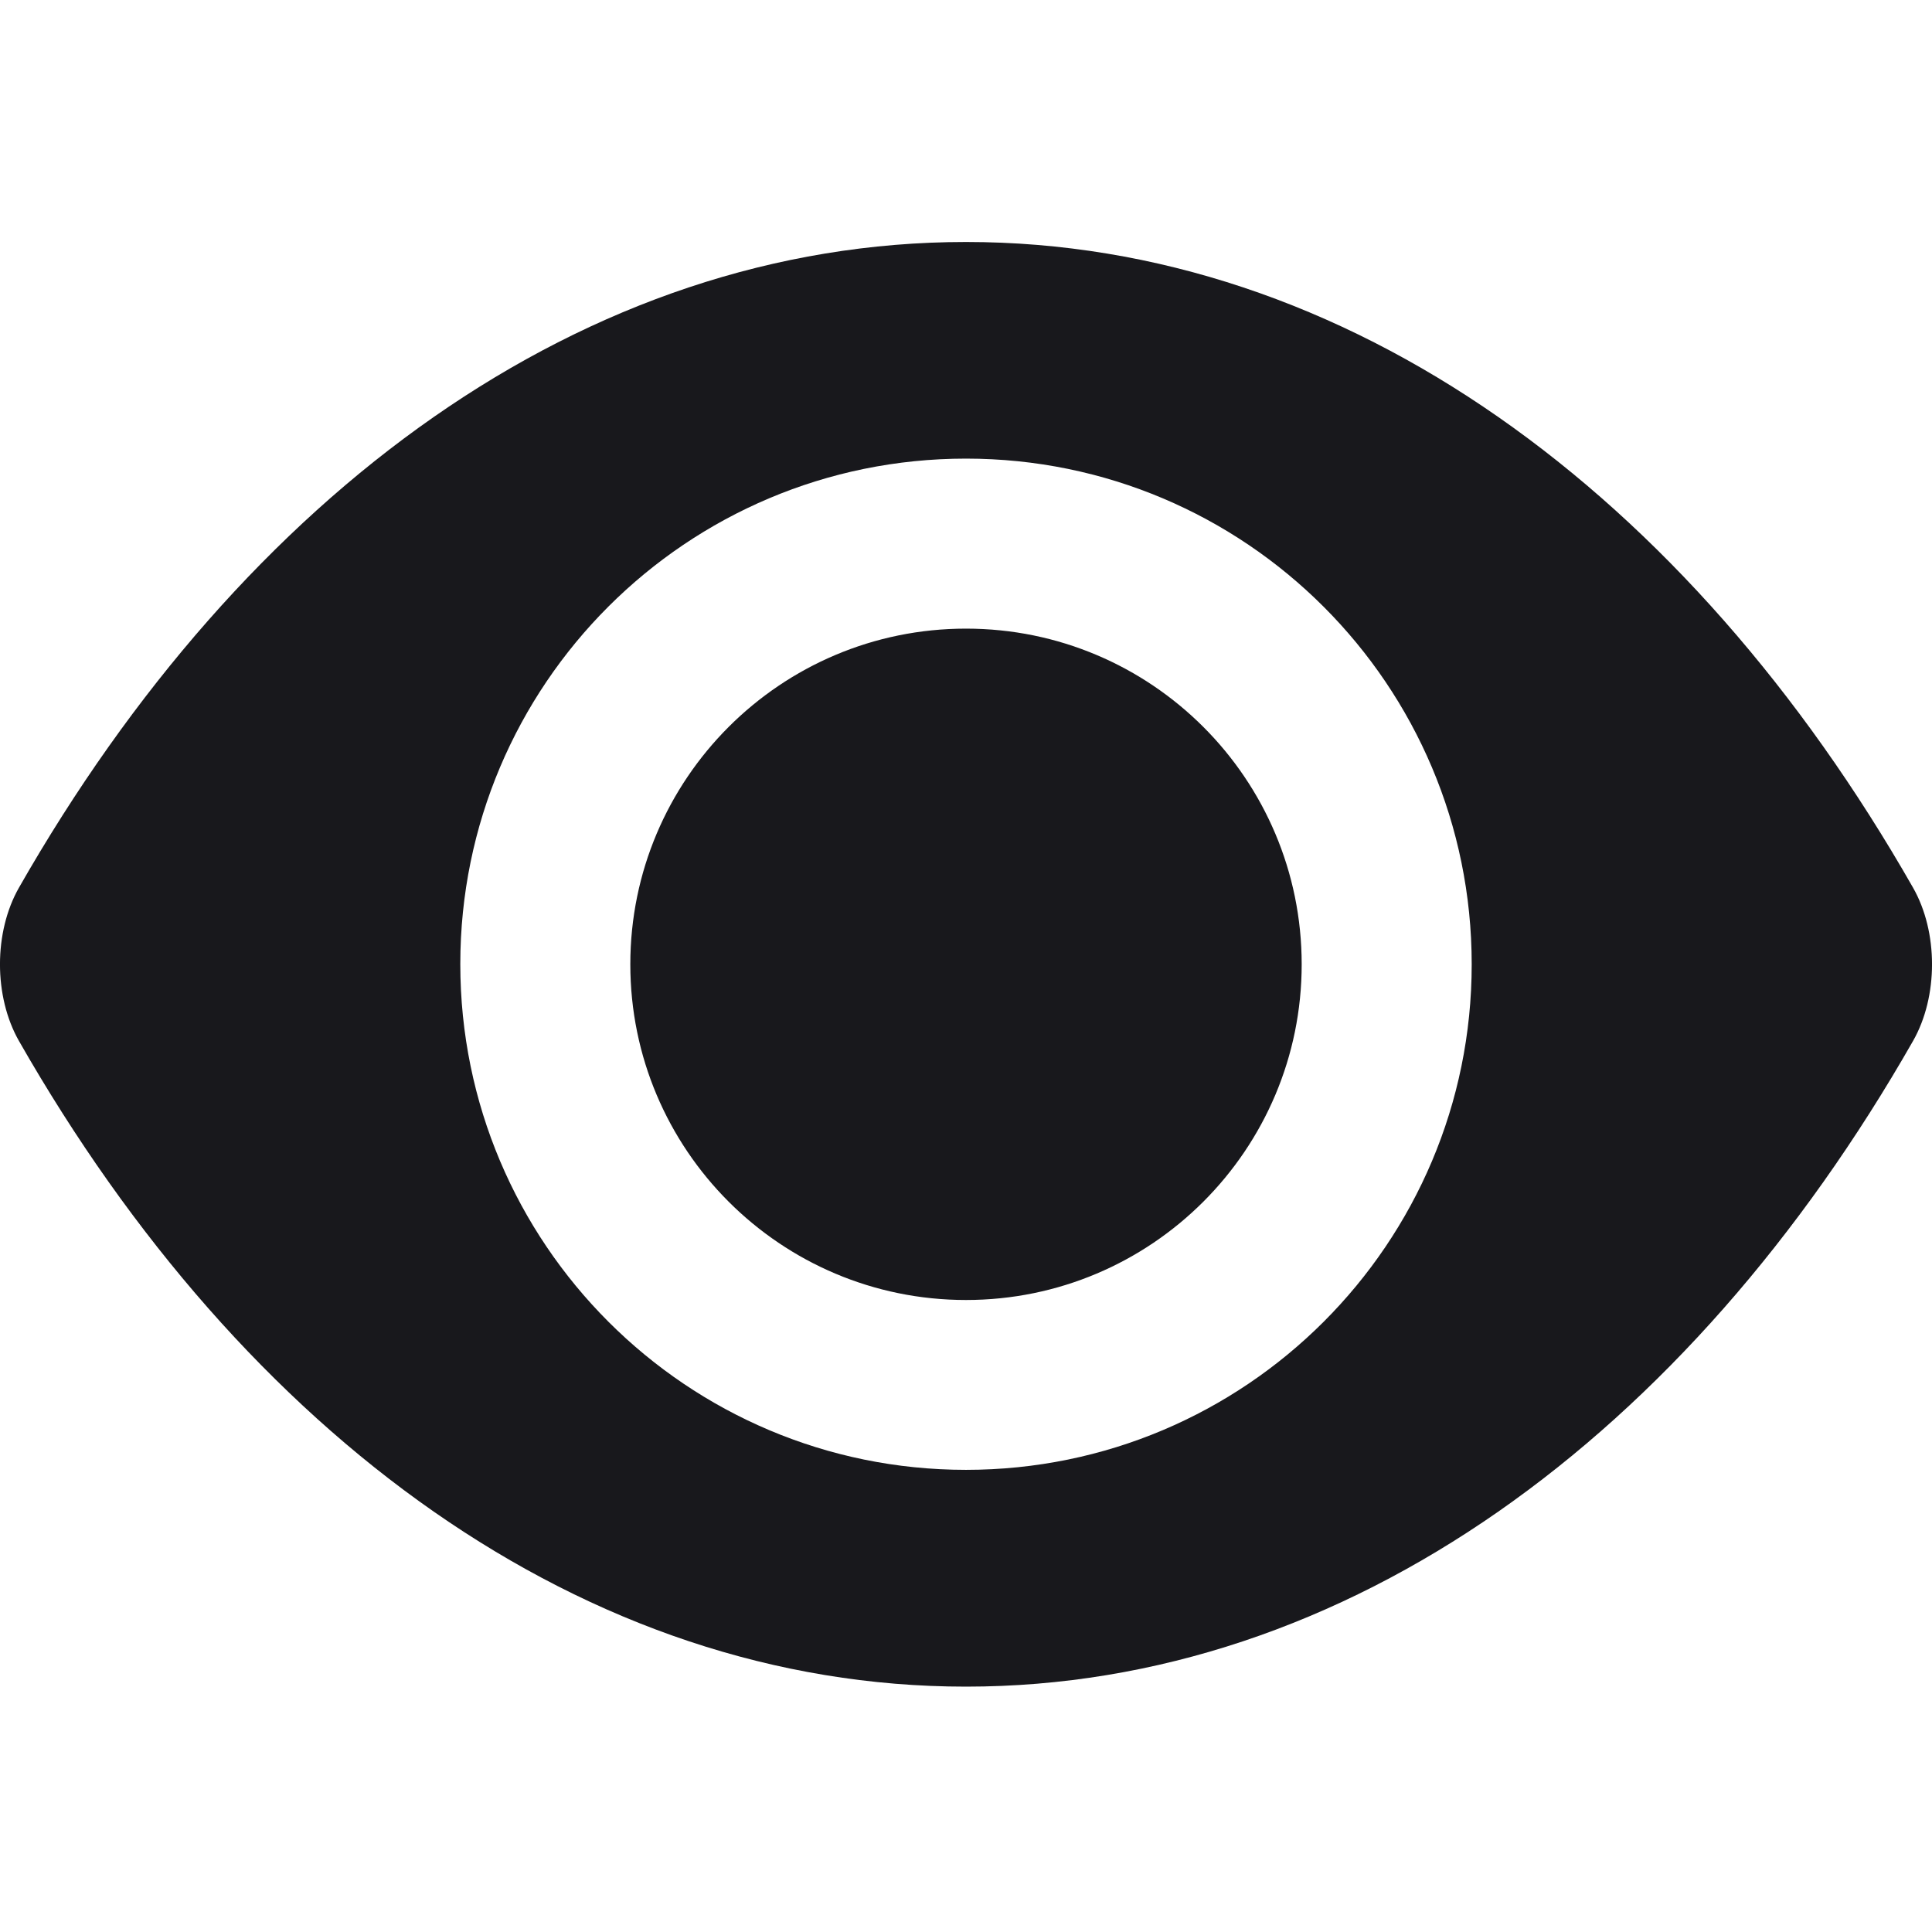 <svg width="24" height="24" viewBox="0 0 24 24" fill="none" xmlns="http://www.w3.org/2000/svg">
<path fill-rule="evenodd" clip-rule="evenodd" d="M12 3.006C16.74 3.006 20.971 6.13 23.764 11.026C24.079 11.578 24.079 12.38 23.764 12.932C20.971 17.828 16.74 20.952 12 20.952C7.26 20.952 3.03 17.828 0.236 12.932C-0.079 12.38 -0.079 11.578 0.236 11.026C3.03 6.13 7.26 3.006 12 3.006ZM5.718 11.976C5.718 15.446 8.53 18.259 12 18.259C15.47 18.259 18.282 15.449 18.282 11.979C18.282 8.509 15.47 5.697 12 5.697C8.53 5.697 5.718 8.506 5.718 11.976ZM16.17 11.979C16.17 14.282 14.303 16.149 12 16.149C9.697 16.149 7.83 14.282 7.83 11.979C7.83 9.676 9.697 7.809 12 7.809C14.303 7.809 16.17 9.676 16.17 11.979Z" fill="#18181C"/>
</svg>
